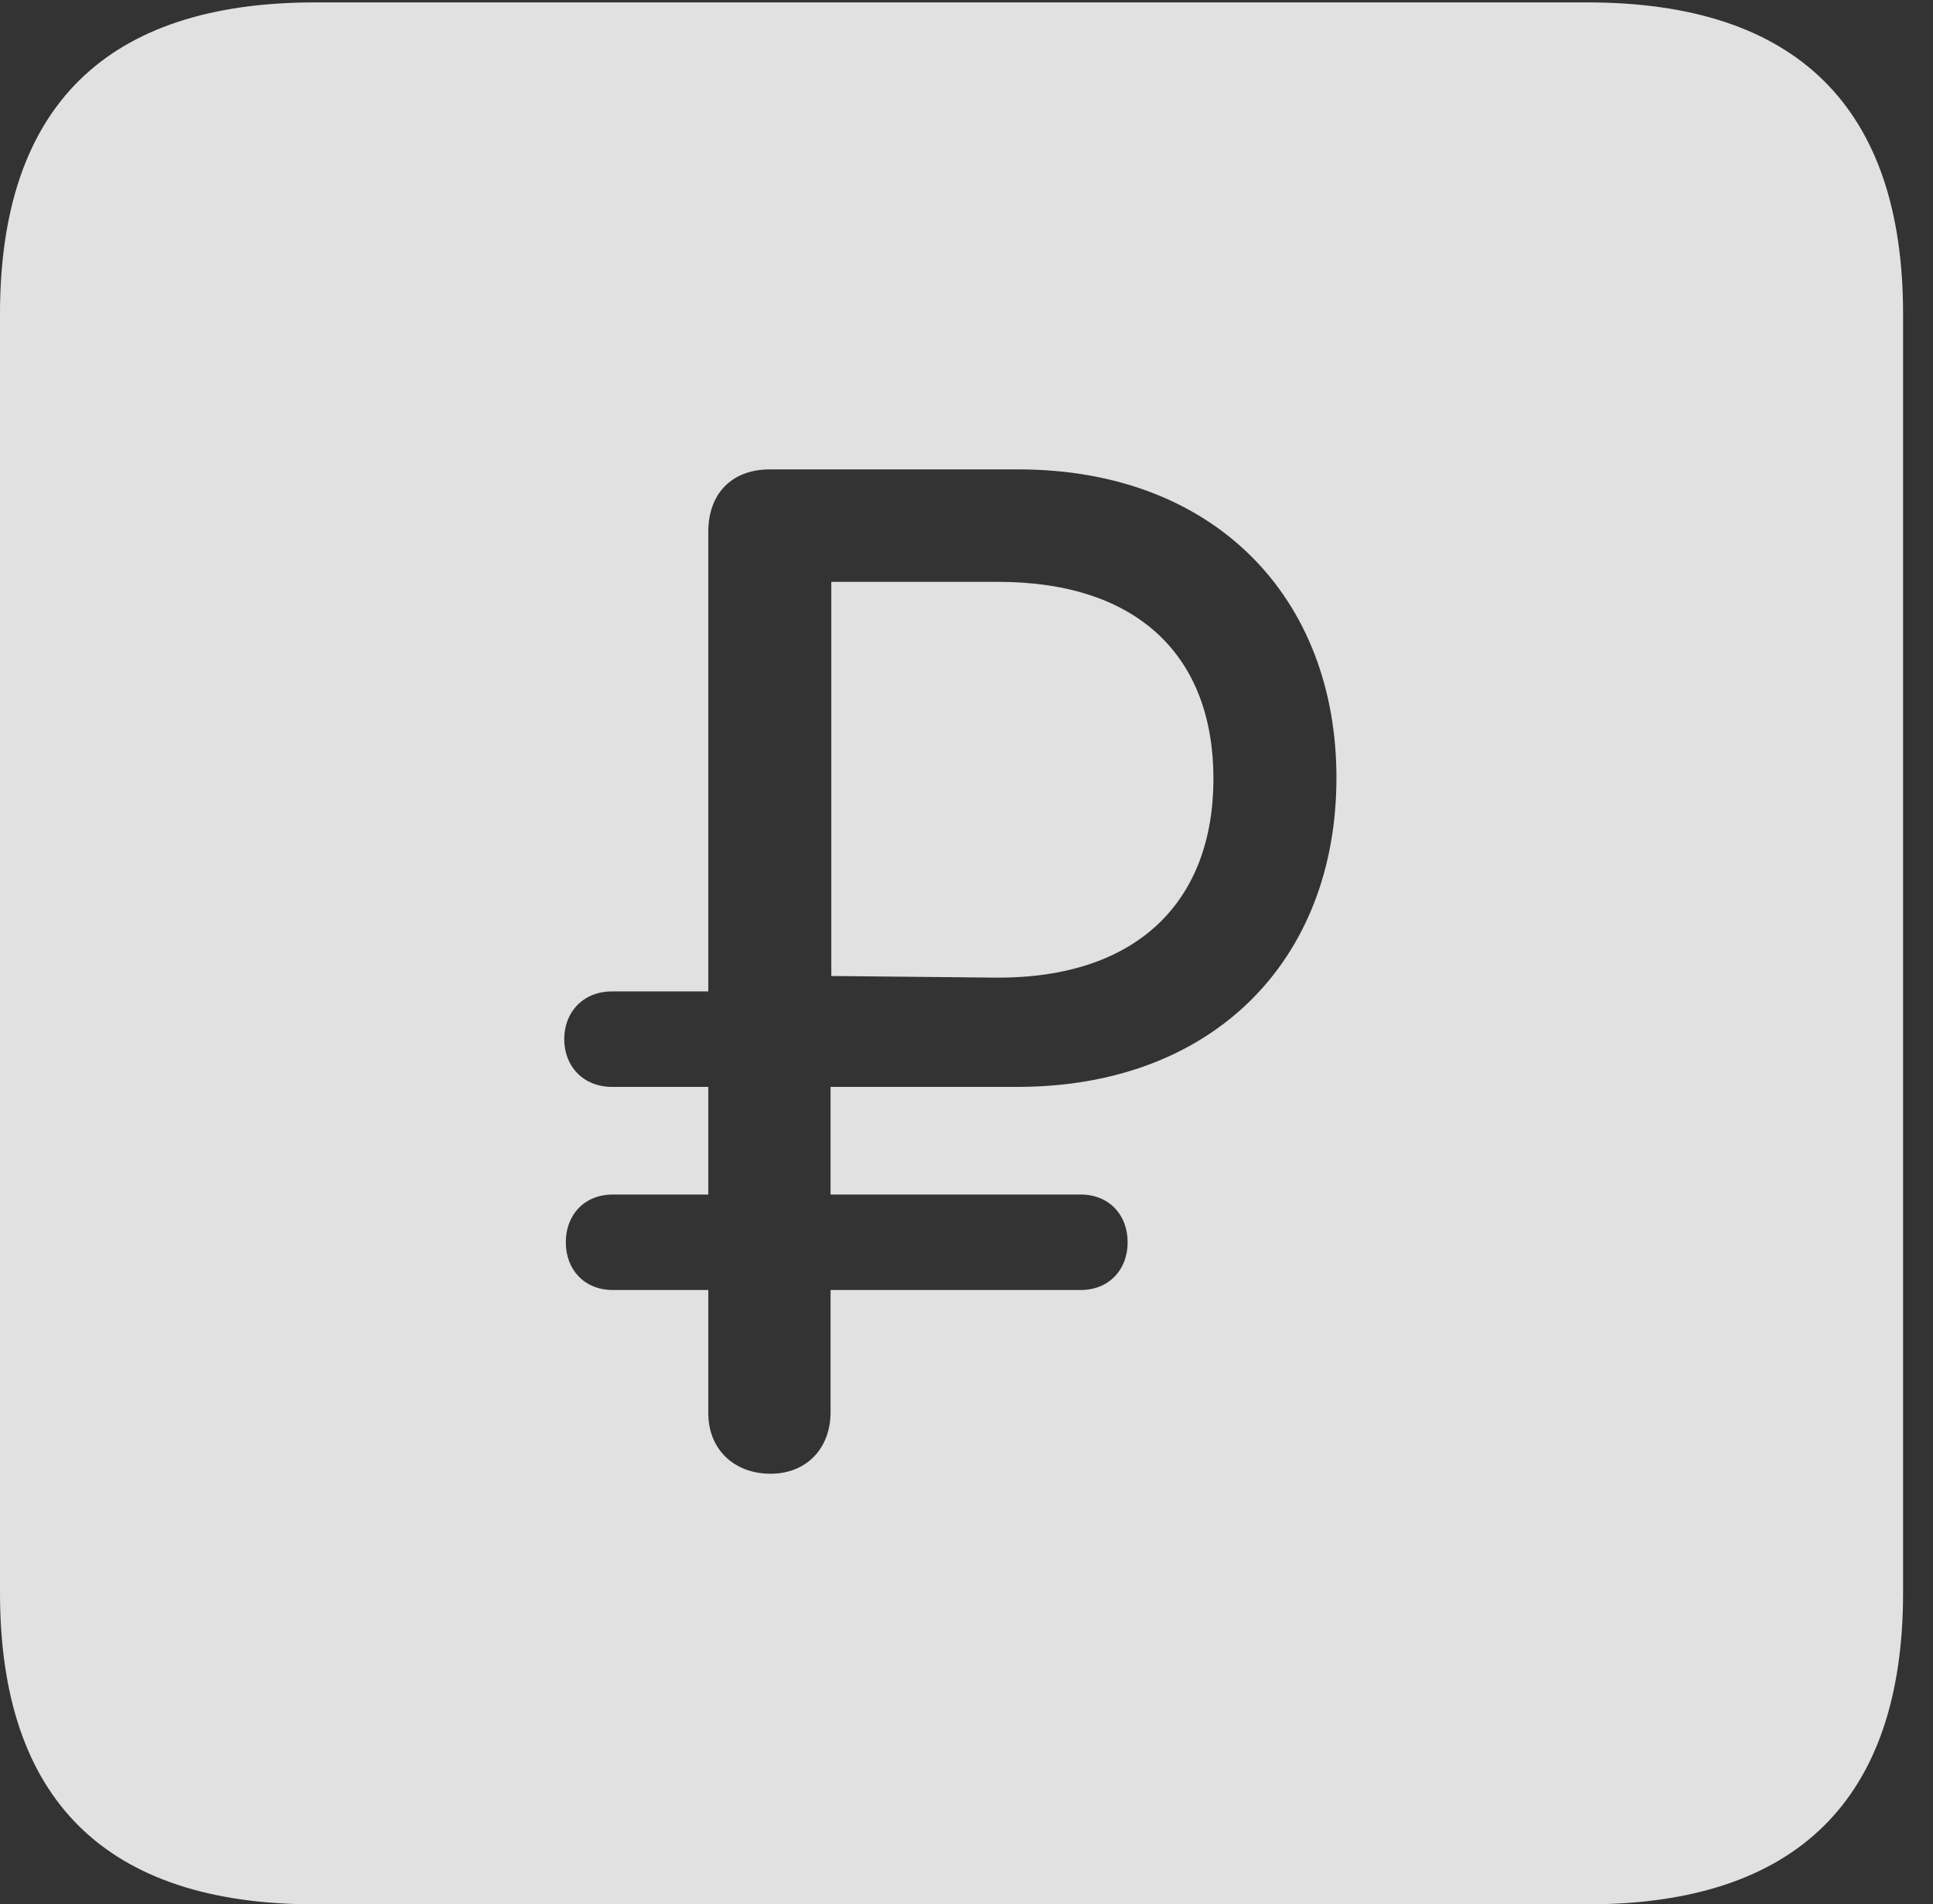 <?xml version="1.0" encoding="UTF-8"?>
<!--Generator: Apple Native CoreSVG 232.5-->
<!DOCTYPE svg
PUBLIC "-//W3C//DTD SVG 1.1//EN"
       "http://www.w3.org/Graphics/SVG/1.1/DTD/svg11.dtd">
<svg version="1.1" xmlns="http://www.w3.org/2000/svg" xmlns:xlink="http://www.w3.org/1999/xlink" width="23.32" height="22.979">
 <rect width="100%" height="100%" fill="#333333" stroke="none"/>
 <g>
  <rect height="22.979" opacity="0" width="23.32" x="0" y="0"/>
  <path d="M22.959 3.789L22.959 19.219C22.959 21.709 21.68 22.979 19.15 22.979L3.799 22.979C1.279 22.979 0 21.719 0 19.219L0 3.789C0 1.289 1.279 0.029 3.799 0.029L19.15 0.029C21.68 0.029 22.959 1.299 22.959 3.789ZM9.287 5.664C8.828 5.664 8.545 5.957 8.545 6.416L8.545 11.963L7.383 11.963C7.041 11.963 6.807 12.207 6.807 12.539C6.807 12.871 7.041 13.115 7.383 13.115L8.545 13.115L8.545 14.414L7.393 14.414C7.051 14.414 6.826 14.658 6.826 14.99C6.826 15.322 7.051 15.566 7.393 15.566L8.545 15.566L8.545 17.051C8.545 17.49 8.857 17.783 9.297 17.783C9.727 17.783 10.02 17.48 10.02 17.041L10.02 15.566L13.037 15.566C13.379 15.566 13.604 15.322 13.604 14.99C13.604 14.658 13.379 14.414 13.037 14.414L10.02 14.414L10.02 13.115L12.275 13.115C14.639 13.115 16.123 11.582 16.123 9.385C16.123 7.207 14.648 5.664 12.285 5.664ZM14.639 9.395C14.639 10.869 13.73 11.797 12.041 11.797L10.029 11.777L10.029 7.021L12.041 7.021C13.74 7.021 14.639 7.93 14.639 9.395Z" fill="#ffffff" fill-opacity="0.85"/>
 </g>
</svg>
